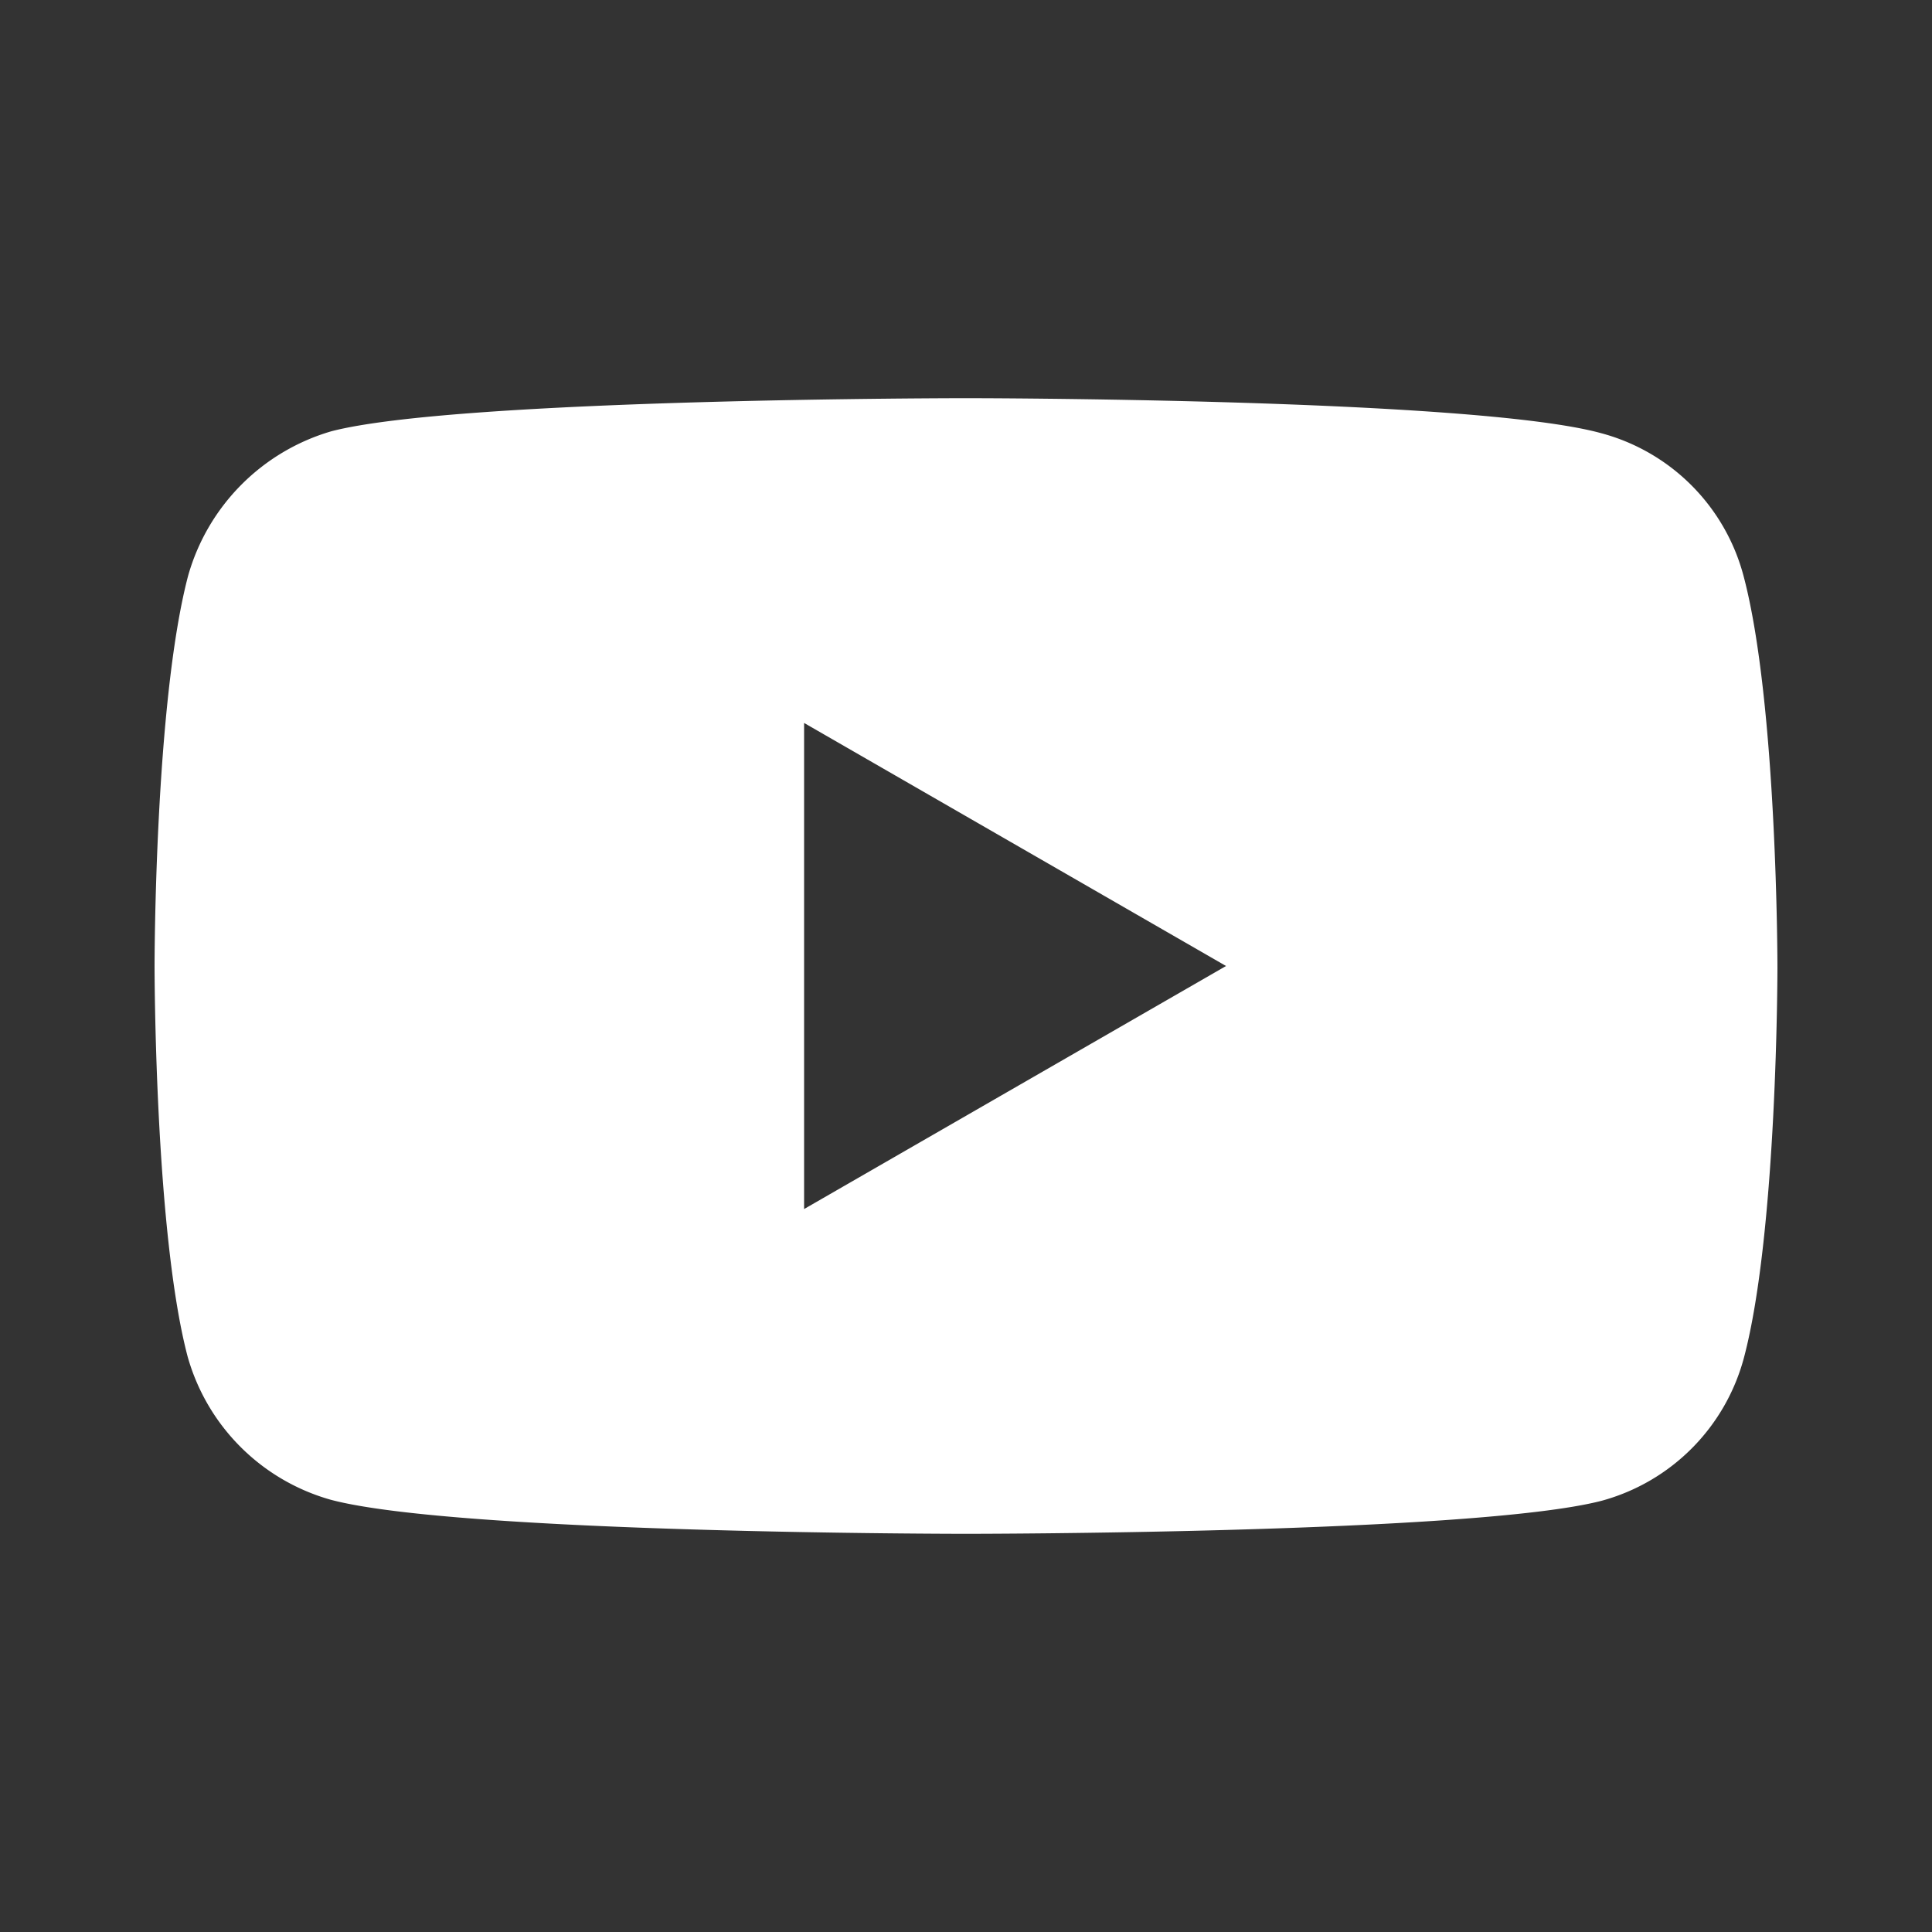 <svg id="a242bc50-2c93-40cb-bbcb-199a78d5e942" data-name="Layer 1" xmlns="http://www.w3.org/2000/svg" viewBox="0 0 100 100">
					  <rect x="0" y="0" width="100" height="100" fill="#333333" stroke="none"/>
					  <defs>
					    <style>
					      .b3553759-6001-4884-a8ba-0aa34119ba4e {
					        fill: #fff;
					      }
					    </style>
					  </defs>
					  <g id="a8ff9680-240e-4ac9-8293-67c50da86fca" data-name="g4167">
					    <path id="f9f4ff79-63cc-4e1c-aca4-4f999d010879" data-name="path4156" class="b3553759-6001-4884-a8ba-0aa34119ba4e" d="M50,20.61s-26.25,0-32.84,1.71a10.87,10.87,0,0,0-7.42,7.47C8,36.38,8,50,8,50S8,63.72,9.71,70.21a10.71,10.71,0,0,0,7.42,7.42C23.77,79.39,50,79.39,50,79.39s26.31,0,32.9-1.71a10.47,10.47,0,0,0,7.37-7.42C92,63.72,92,50.08,92,50.08s0-13.7-1.76-20.29a10.4,10.4,0,0,0-7.37-7.37C76.28,20.61,50,20.61,50,20.61ZM41.62,37.42,63.46,50,41.62,62.58V37.42Z"></path>
					  </g>
					</svg>